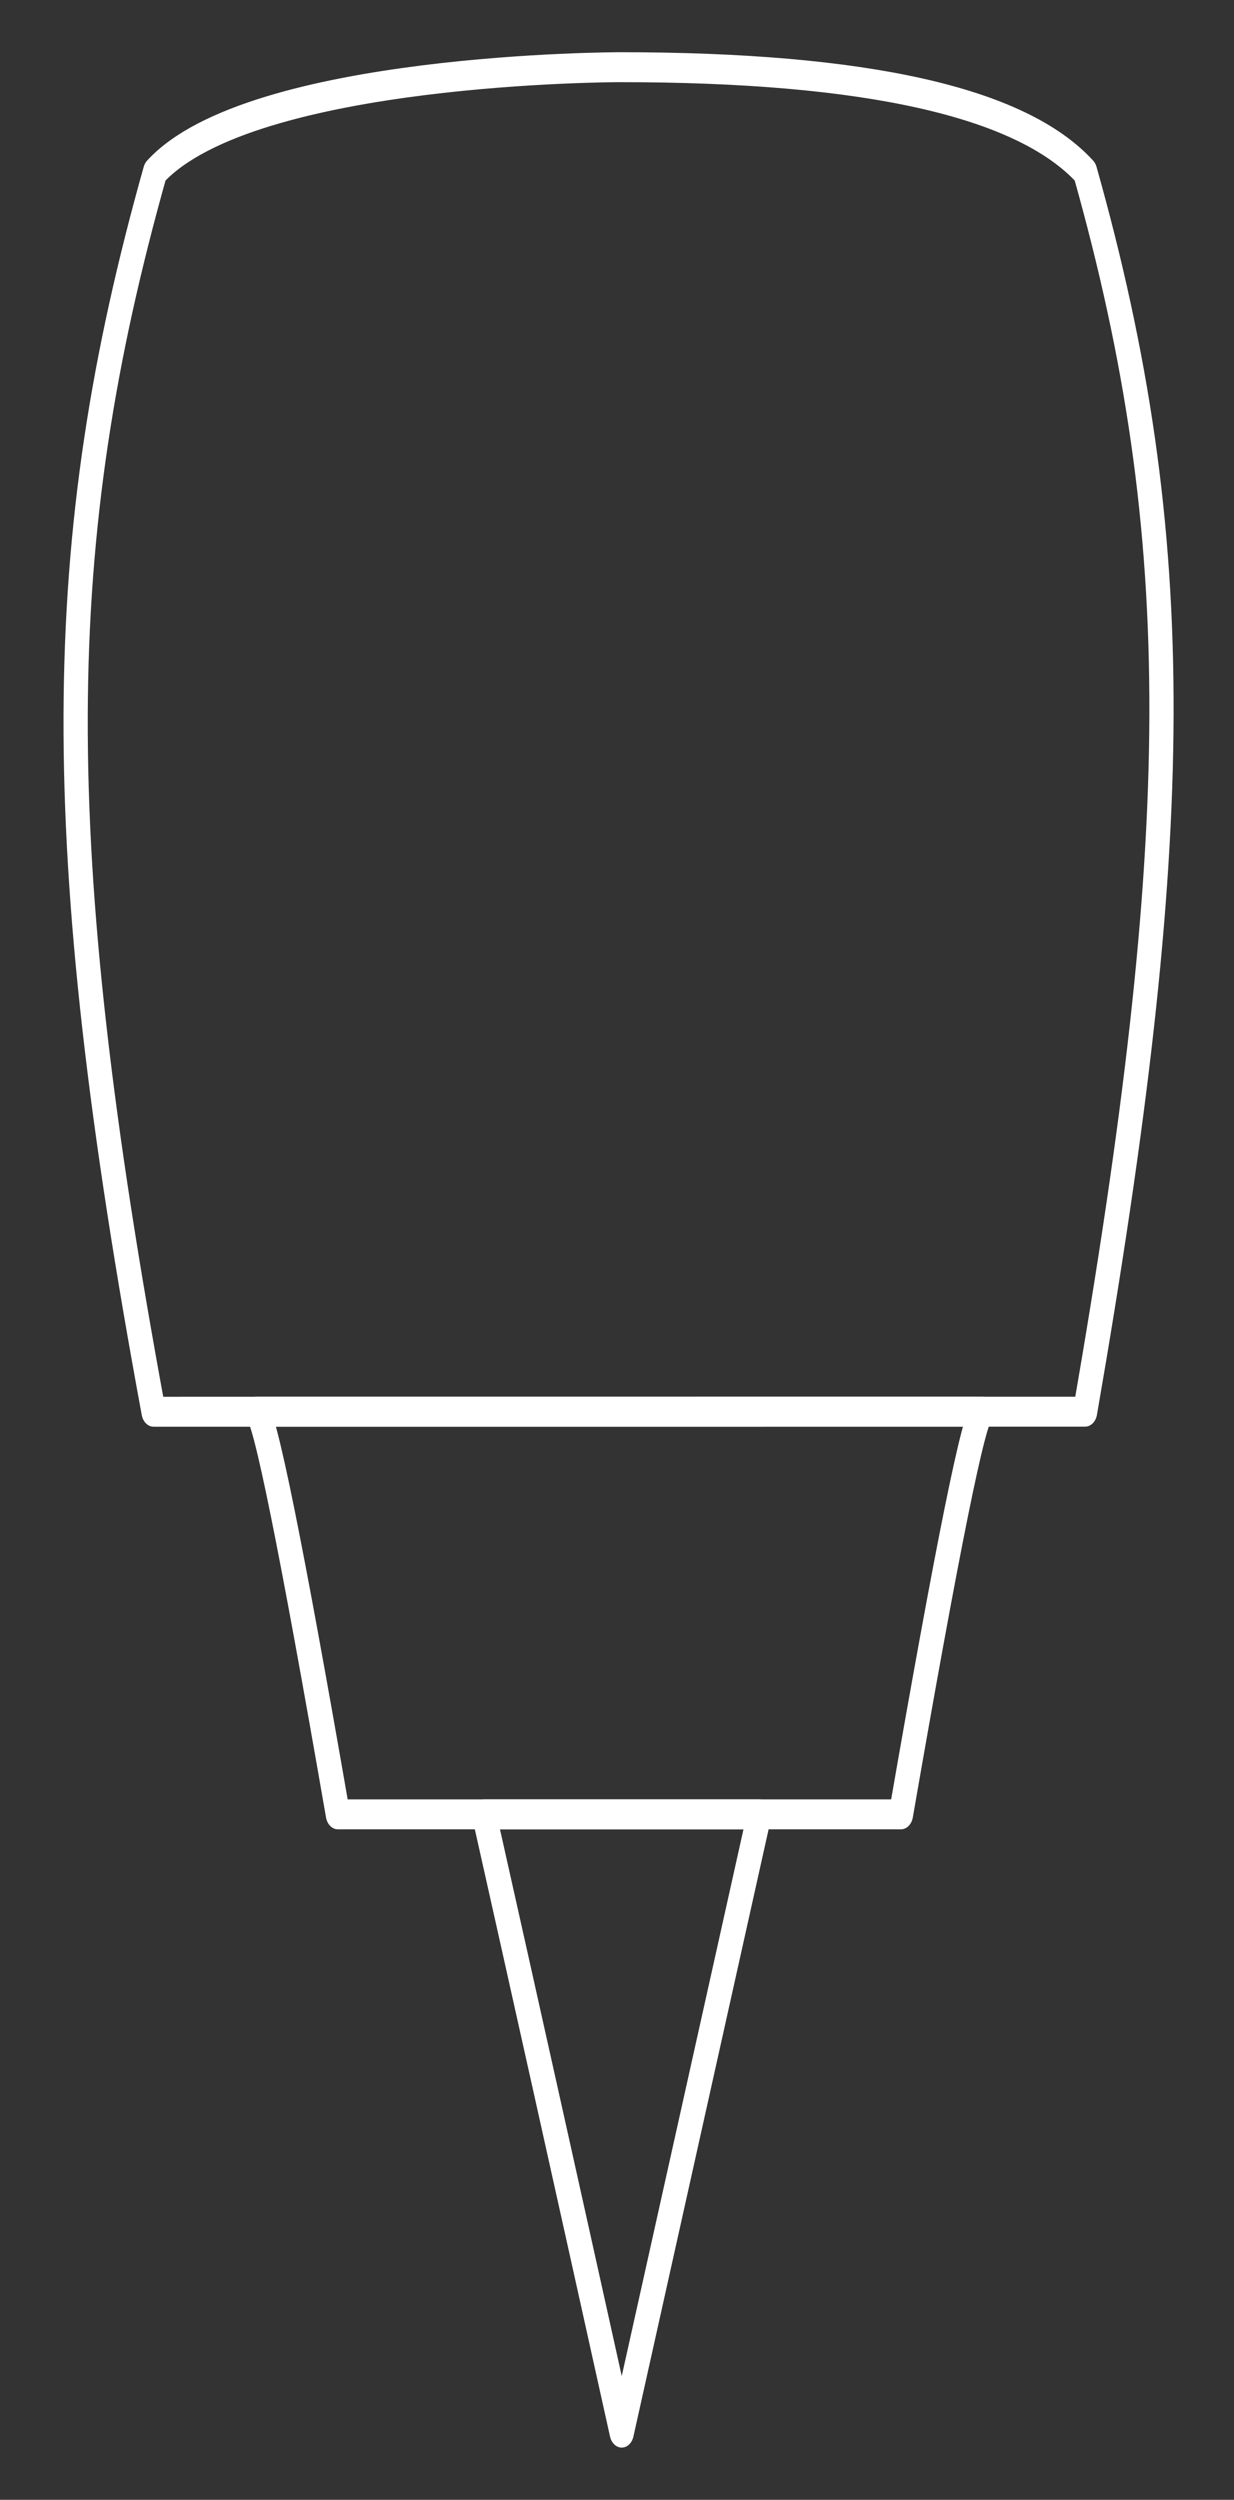 <svg id="ehUmufFp8jk1" xmlns="http://www.w3.org/2000/svg" xmlns:xlink="http://www.w3.org/1999/xlink" viewBox="0 0 165 334" shape-rendering="geometricPrecision" text-rendering="geometricPrecision" width="165" height="334"><rect x="0" y="0" width="165" height="334" fill="#333333" stroke="none"/><g transform="matrix(.81 0 0 1-1.344 3.862)"><path d="M105.966,5.123c0,0-60.915,0-76.71,13.978-17.157,49.327-17.753,89.124-.259,165.669c46.131-.002,105.504-.008,153.772-.008c16.465-76.92,17.157-116.334-0-165.66Q166.974,5.123,105.966,5.123Z" transform="translate(-1.986-.008)" fill="none" stroke="#fff" stroke-width="4" stroke-linejoin="round"/><path d="M43.985,184.761c0,0,0,0,0,0Zm0,0h119.848c-1.281,0-5.763,17.931-13.448,53.792-61.968,0-92.952,0-92.952,0-7.685-35.861-12.167-53.792-13.448-53.792Z" fill="none" stroke="#fff" stroke-width="4" stroke-linejoin="round"/><path d="M127.724,238.553L105,321.162c-8.93-32.623-16.504-60.159-22.724-82.609h45.449Z" transform="translate(-.71 0)" fill="none" stroke="#fff" stroke-width="4" stroke-linejoin="round"/><path d="" fill="none" stroke="#fff" stroke-width="4"/></g></svg>
